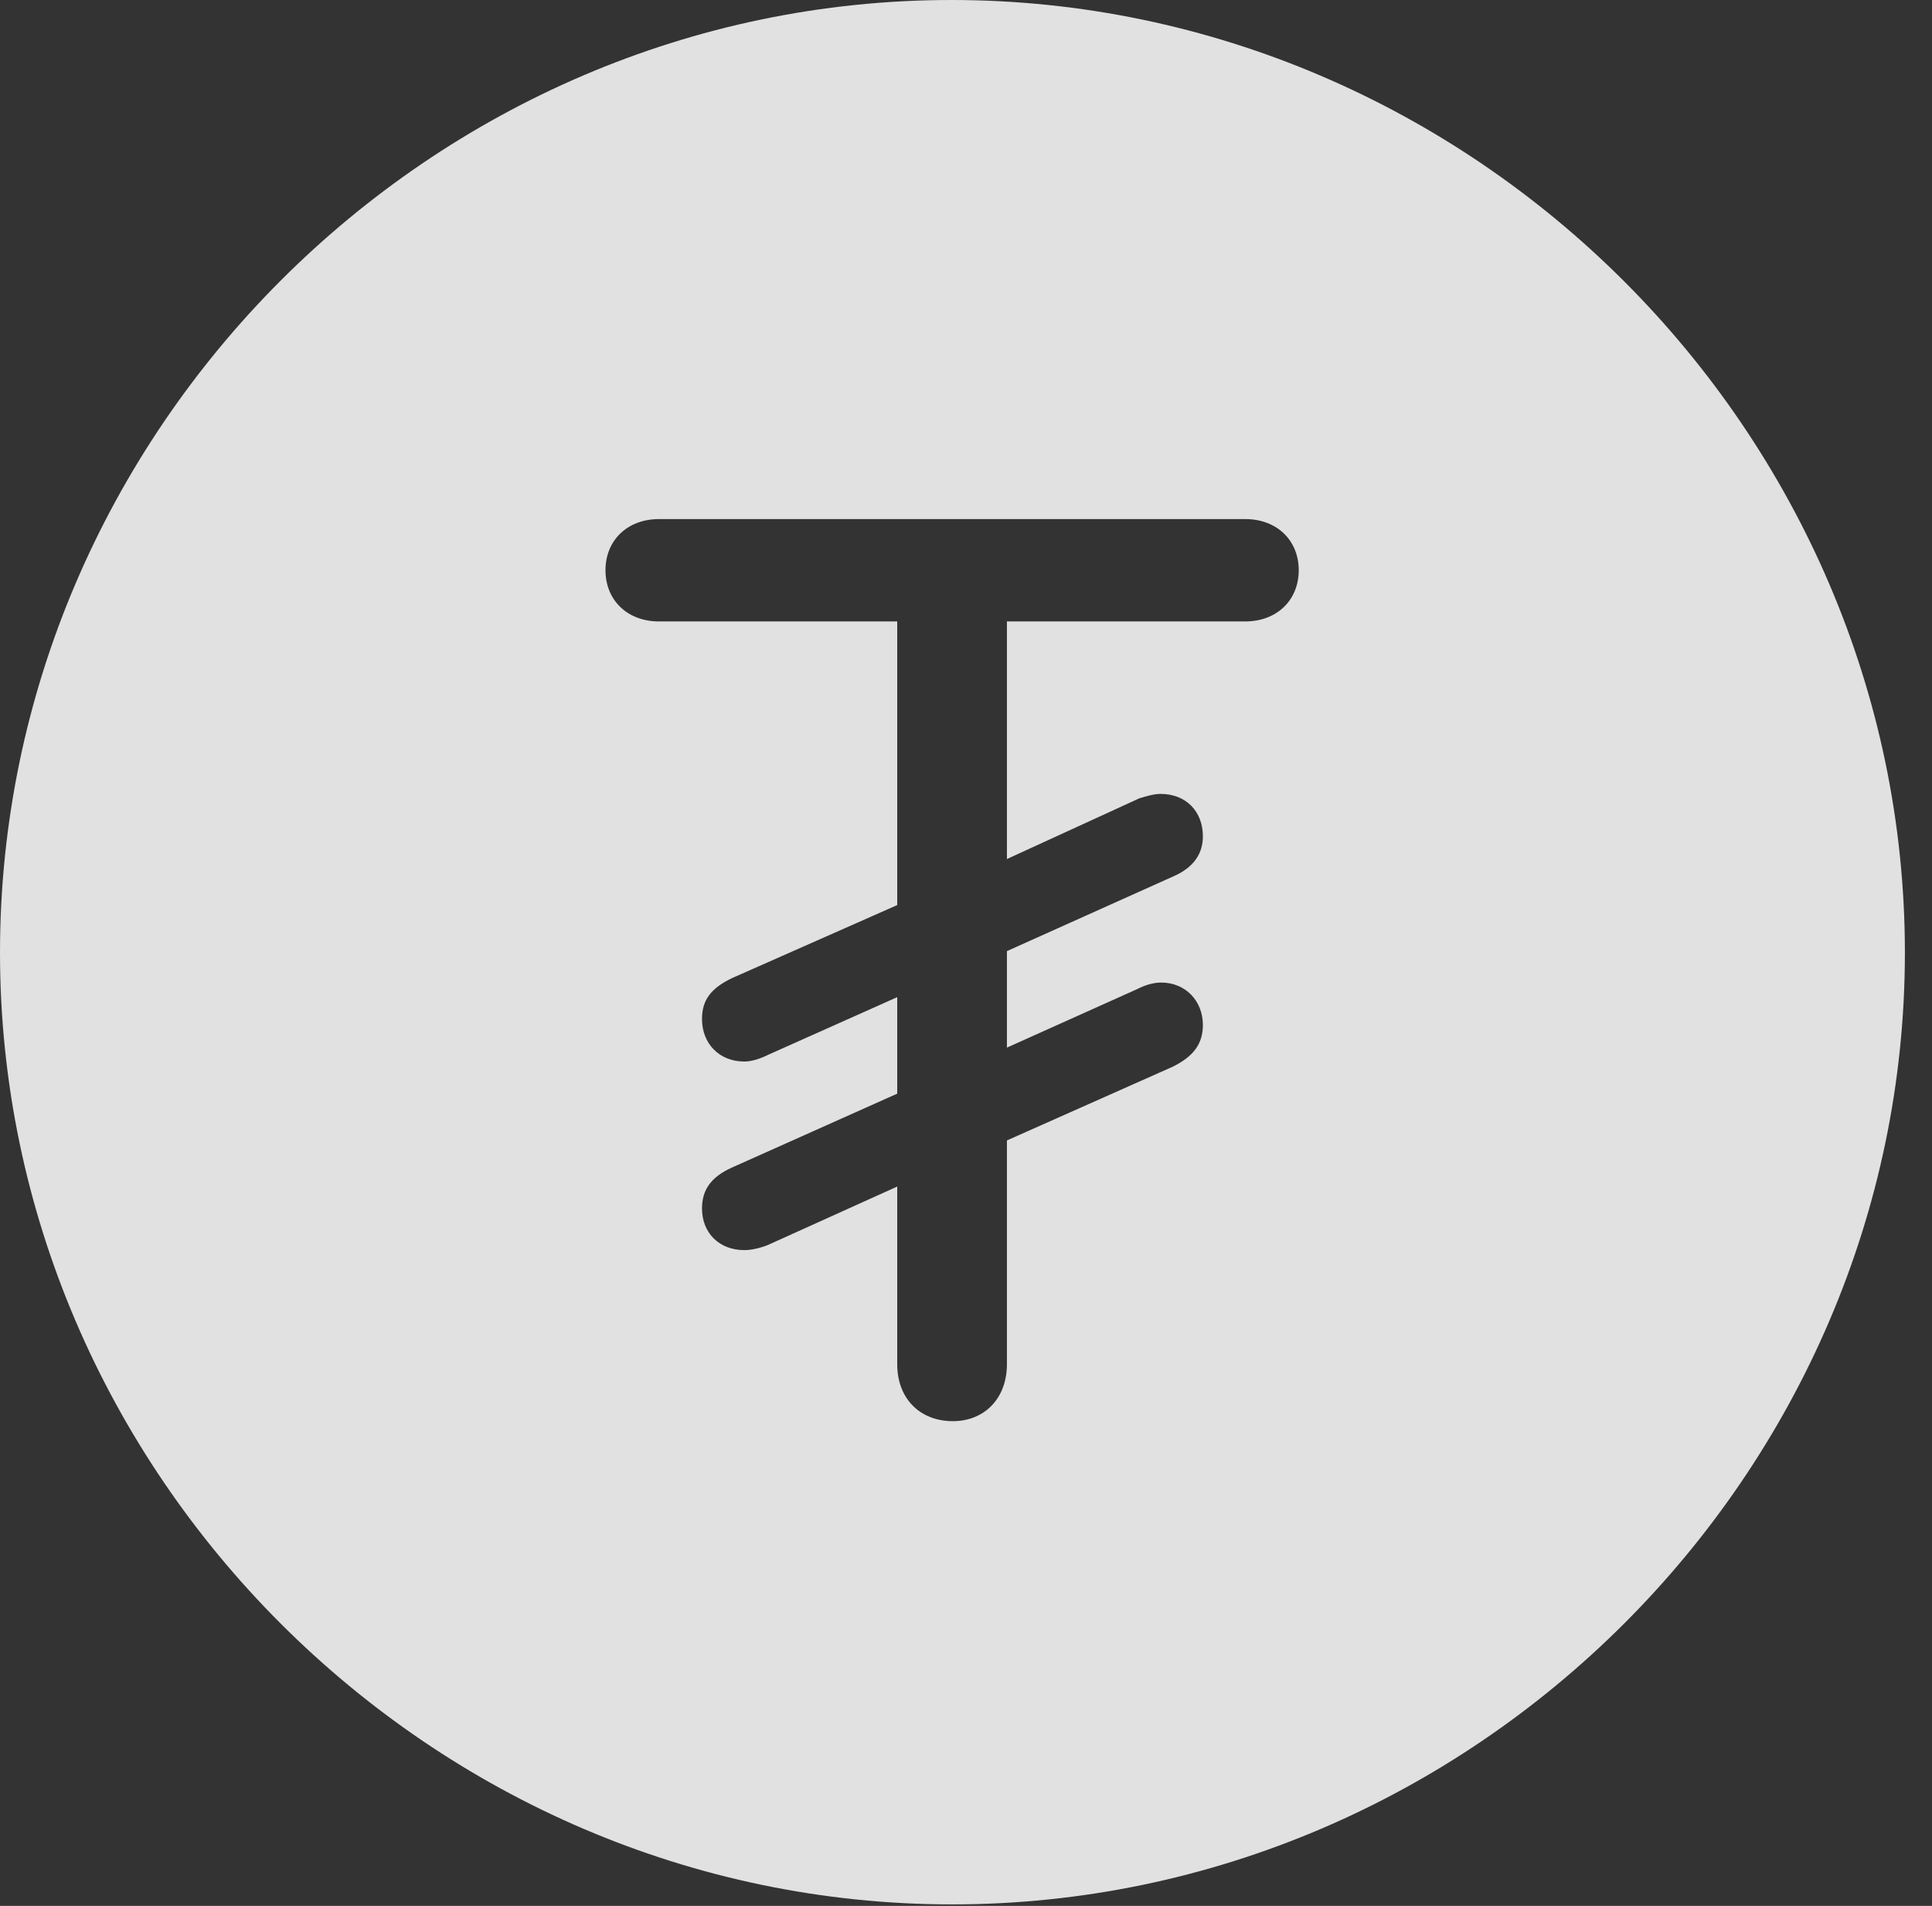 <?xml version="1.0" encoding="UTF-8"?>
<!--Generator: Apple Native CoreSVG 232.5-->
<!DOCTYPE svg
PUBLIC "-//W3C//DTD SVG 1.1//EN"
       "http://www.w3.org/Graphics/SVG/1.1/DTD/svg11.dtd">
<svg version="1.1" xmlns="http://www.w3.org/2000/svg" xmlns:xlink="http://www.w3.org/1999/xlink" width="25.801" height="25.459">
 <rect width="100%" height="100%" fill="#333333" stroke="none"/>
 <g>
  <rect height="25.459" opacity="0" width="25.801" x="0" y="0"/>
  <path d="M25.439 12.725C25.439 19.678 19.678 25.439 12.715 25.439C5.762 25.439 0 19.678 0 12.725C0 5.762 5.752 0 12.705 0C19.668 0 25.439 5.762 25.439 12.725ZM8.799 6.934C8.379 6.934 8.086 7.217 8.086 7.617C8.086 8.018 8.379 8.301 8.799 8.301L11.982 8.301L11.982 12.09L9.775 13.066C9.492 13.203 9.375 13.359 9.375 13.613C9.375 13.935 9.6 14.18 9.941 14.18C10.039 14.18 10.156 14.141 10.254 14.092L11.982 13.32L11.982 14.609L9.775 15.596C9.492 15.723 9.375 15.898 9.375 16.143C9.375 16.465 9.6 16.699 9.941 16.699C10.039 16.699 10.156 16.67 10.254 16.631L11.982 15.85L11.982 18.223C11.982 18.682 12.285 18.984 12.725 18.984C13.145 18.984 13.447 18.682 13.447 18.223L13.447 15.234L15.664 14.248C15.938 14.111 16.064 13.945 16.064 13.691C16.064 13.369 15.83 13.125 15.508 13.125C15.391 13.125 15.283 13.164 15.185 13.213L13.447 13.994L13.447 12.705L15.664 11.709C15.938 11.592 16.064 11.406 16.064 11.172C16.064 10.84 15.84 10.605 15.498 10.605C15.41 10.605 15.312 10.635 15.215 10.664L13.447 11.475L13.447 8.301L16.631 8.301C17.051 8.301 17.344 8.018 17.344 7.617C17.344 7.217 17.051 6.934 16.631 6.934Z" fill="#ffffff" fill-opacity="0.85"/>
 </g>
</svg>
